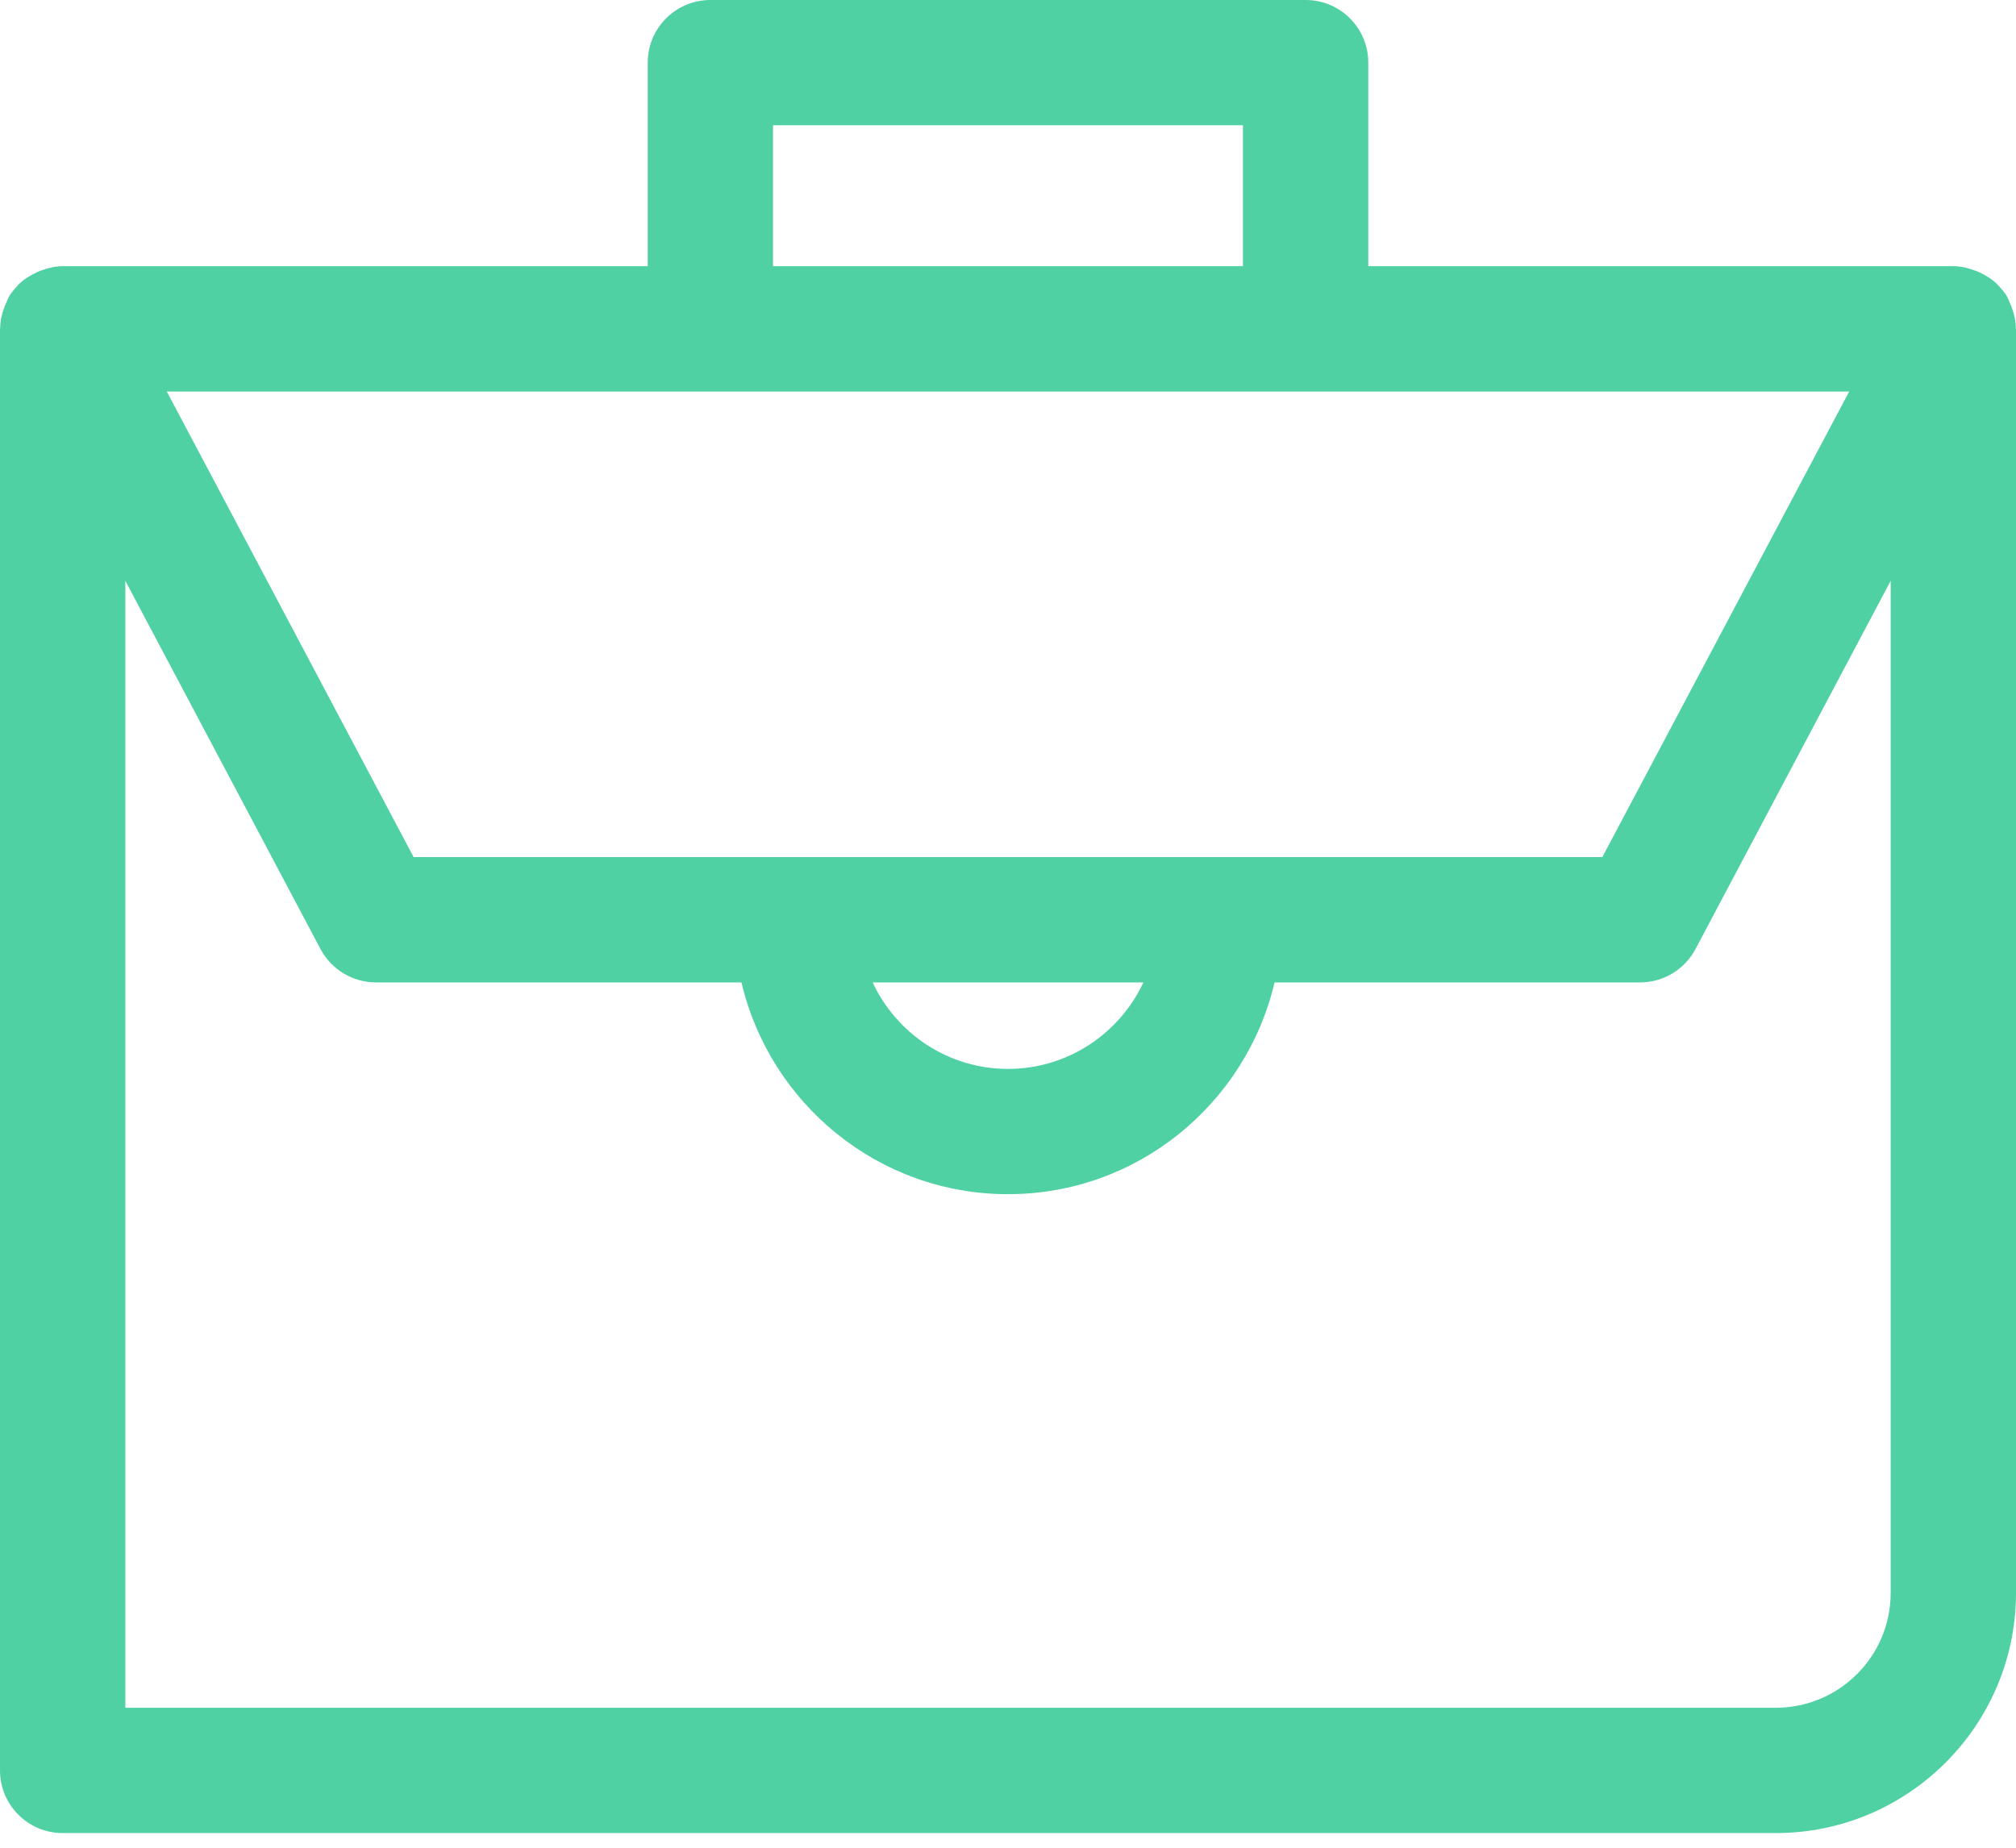 <svg width="48" height="44" viewBox="0 0 48 44" fill="none" xmlns="http://www.w3.org/2000/svg">
<g opacity="0.75">
<path d="M47.894 7.307C47.879 7.268 47.863 7.233 47.846 7.196C47.825 7.151 47.811 7.104 47.787 7.061C47.728 6.963 47.654 6.877 47.577 6.796C47.57 6.789 47.565 6.781 47.559 6.775C47.435 6.651 47.289 6.56 47.134 6.488C47.101 6.471 47.067 6.46 47.033 6.446C46.867 6.384 46.692 6.339 46.509 6.339H32.578V1.491C32.578 0.668 31.91 0 31.087 0H16.914C16.09 0 15.422 0.668 15.422 1.491V6.339H1.492C1.315 6.339 1.144 6.381 0.984 6.44C0.945 6.454 0.908 6.468 0.871 6.487C0.714 6.559 0.569 6.65 0.445 6.772C0.442 6.773 0.44 6.775 0.437 6.776C0.43 6.783 0.426 6.795 0.419 6.802C0.344 6.882 0.272 6.966 0.214 7.061C0.187 7.107 0.173 7.156 0.152 7.203C0.134 7.24 0.118 7.276 0.103 7.316C0.043 7.477 0.005 7.645 0.004 7.815C0.004 7.821 0 7.825 0 7.83V42.16C0 42.983 0.669 43.651 1.492 43.651H42.28C45.434 43.651 48 41.085 48 37.931V7.832C48 7.827 47.996 7.821 47.996 7.816C47.995 7.643 47.956 7.472 47.894 7.307ZM18.405 2.982H29.594V6.338H18.405V2.982ZM44.028 9.324L38.151 20.41H29.044H18.957H9.848L3.971 9.323L44.028 9.324ZM27.224 23.394C26.658 24.609 25.425 25.454 24 25.454C22.574 25.454 21.343 24.609 20.777 23.394H27.224ZM45.016 37.932C45.016 39.441 43.79 40.667 42.281 40.667H2.984V13.831L7.632 22.601C7.893 23.09 8.399 23.394 8.951 23.394H17.654C18.332 26.278 20.912 28.437 24 28.437C27.088 28.437 29.668 26.278 30.347 23.394H39.049C39.602 23.394 40.108 23.089 40.368 22.601L45.016 13.831V37.932Z" fill="#14C284"/>
</g>
</svg>
